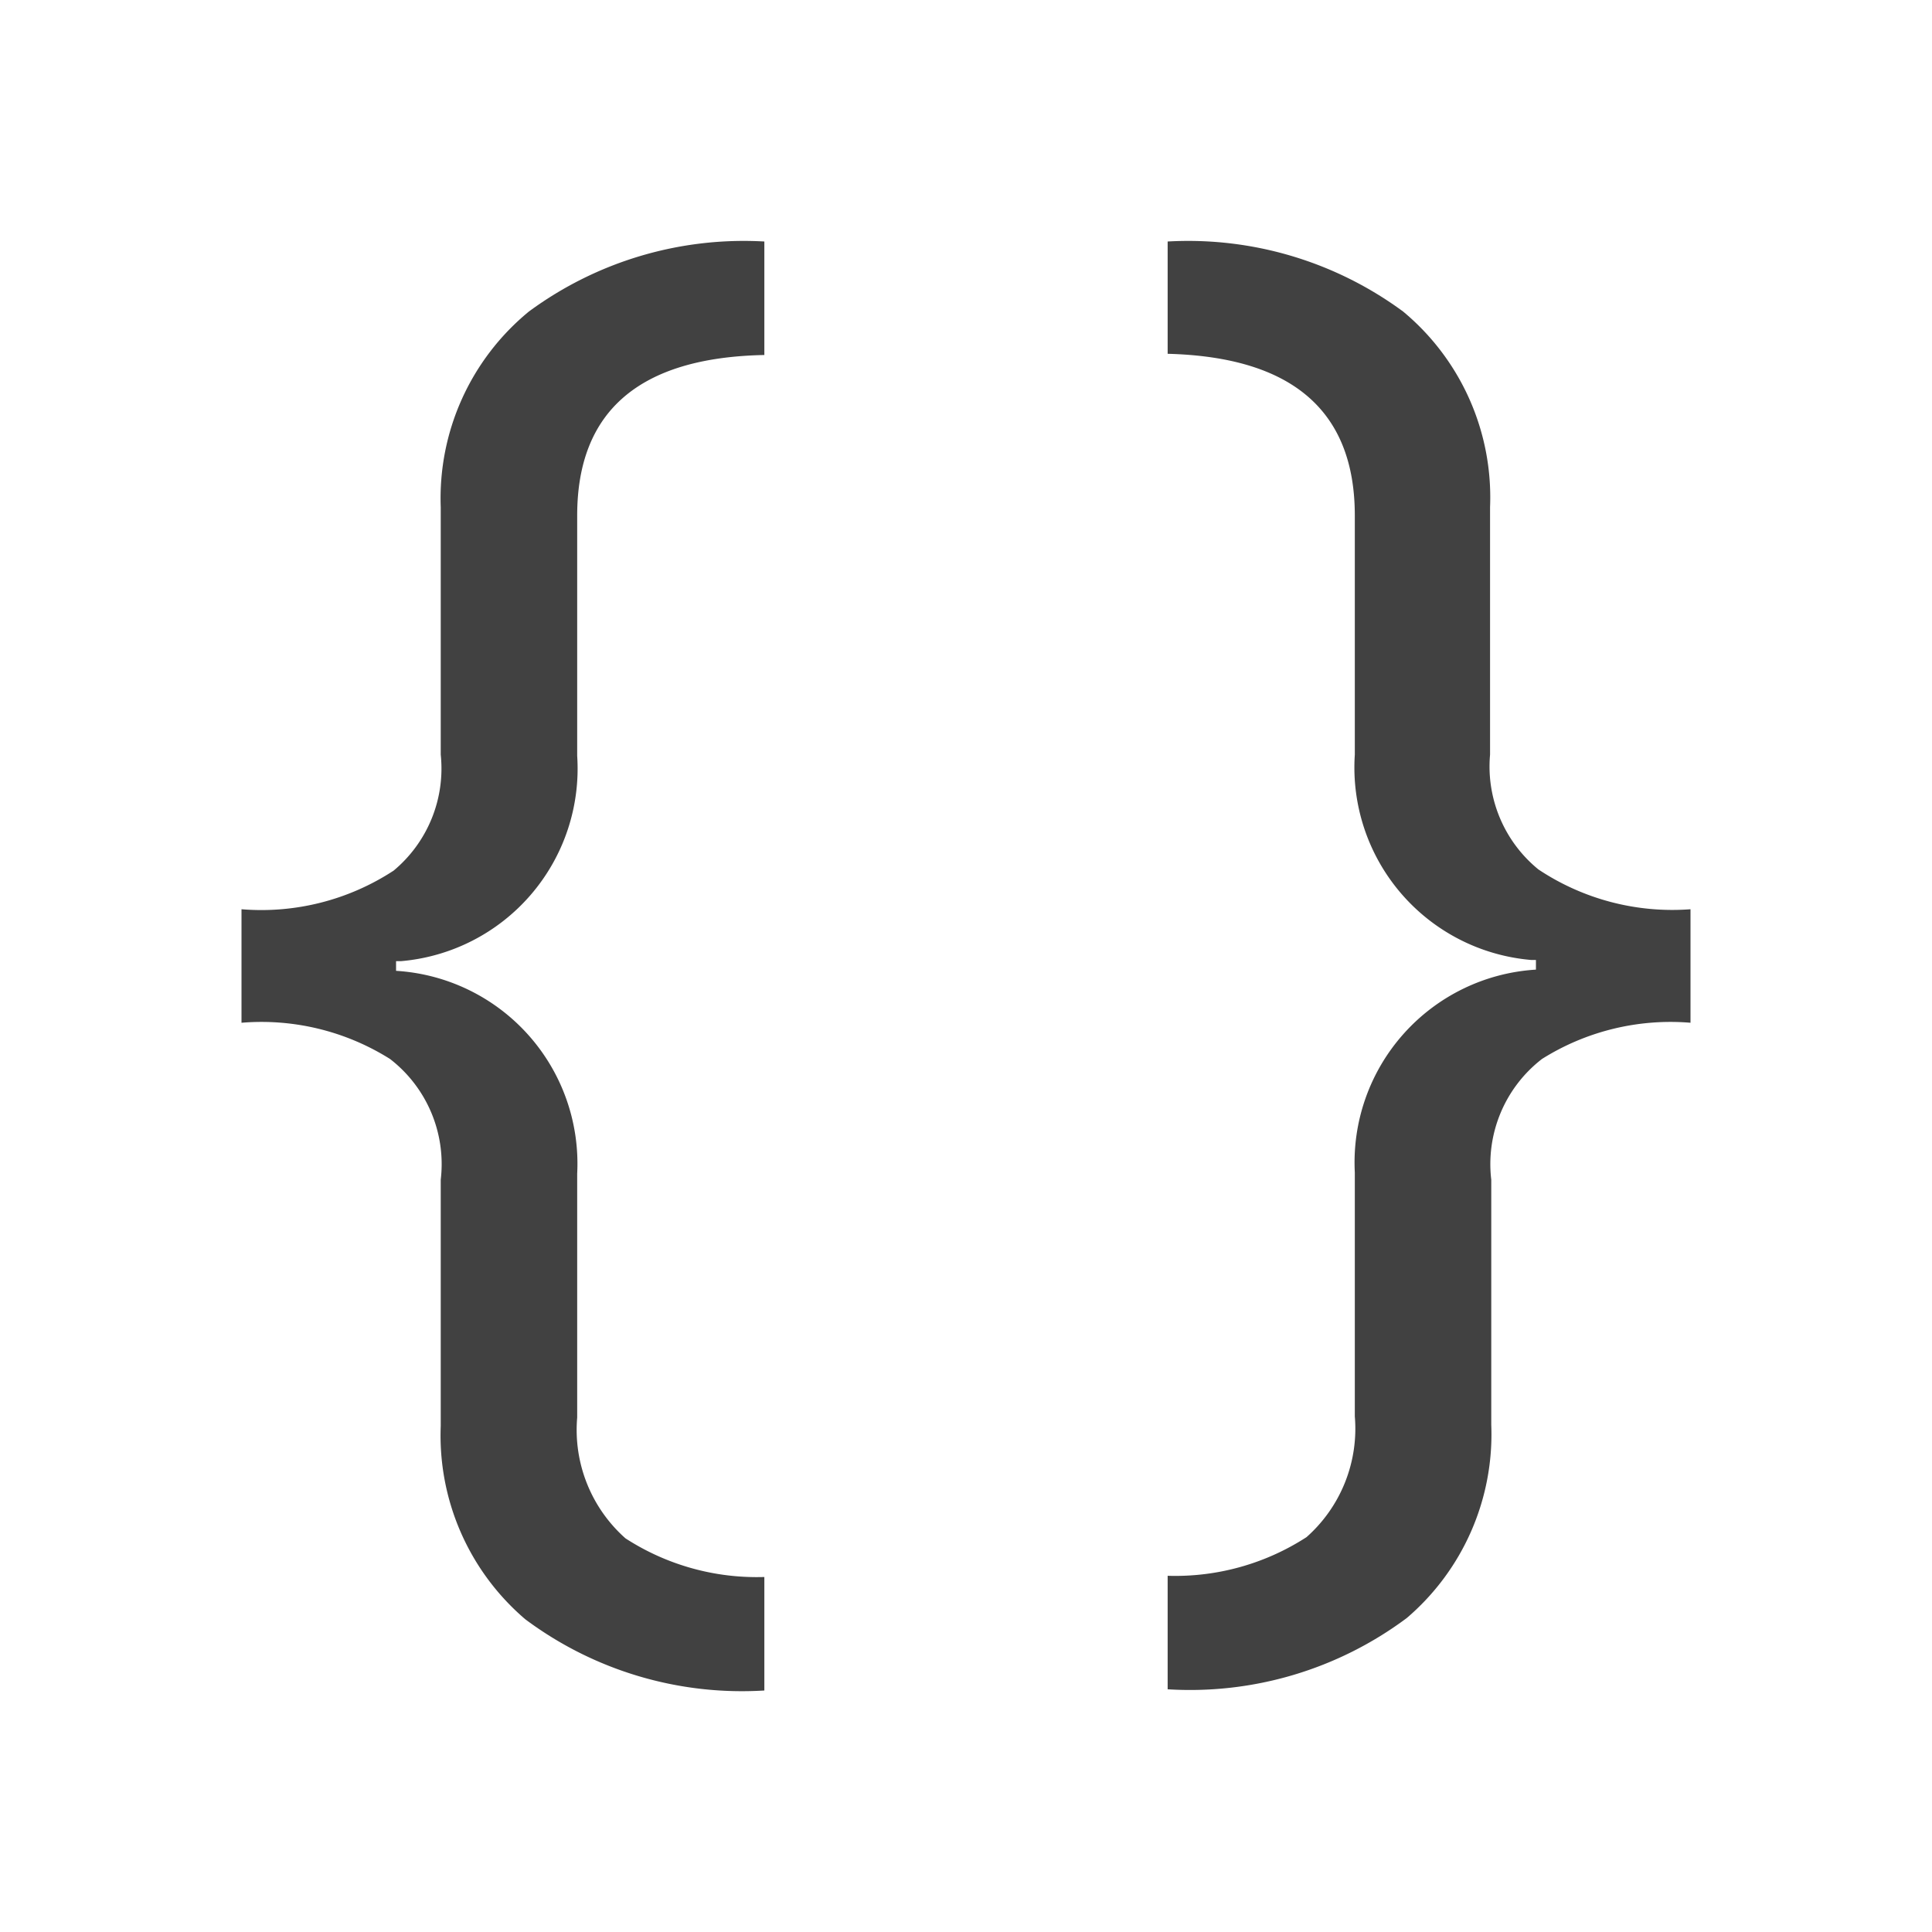 <svg xmlns="http://www.w3.org/2000/svg" fill="#414141" viewBox="0 0 16 16"><path d="M3.65 4.2v2.05a1.1 1.1 0 0 1-.39.96A2 2 0 0 1 2 7.53v.94a2 2 0 0 1 1.23.3 1.1 1.1 0 0 1 .42 1v2.04a2 2 0 0 0 .7 1.6 3 3 0 0 0 1.98.59v-.94a2 2 0 0 1-1.15-.32 1.2 1.2 0 0 1-.4-1V9.72a1.6 1.6 0 0 0-1.5-1.68v-.08h.04a1.6 1.6 0 0 0 1.46-1.7V4.27q0-1.3 1.55-1.33V2a3 3 0 0 0-1.95.58 2 2 0 0 0-.73 1.62m9.09 3a1.1 1.1 0 0 1-.4-.95V4.2a2 2 0 0 0-.72-1.62A3 3 0 0 0 9.67 2v.93q1.55.04 1.55 1.34v1.98a1.6 1.6 0 0 0 1.46 1.7h.04v.08a1.6 1.6 0 0 0-1.5 1.68v2.02a1.2 1.2 0 0 1-.4 1 2 2 0 0 1-1.15.32v.94a3 3 0 0 0 1.98-.59 2 2 0 0 0 .7-1.6V9.77a1.1 1.1 0 0 1 .42-1 2 2 0 0 1 1.23-.3v-.94a2 2 0 0 1-1.26-.33"/></svg>